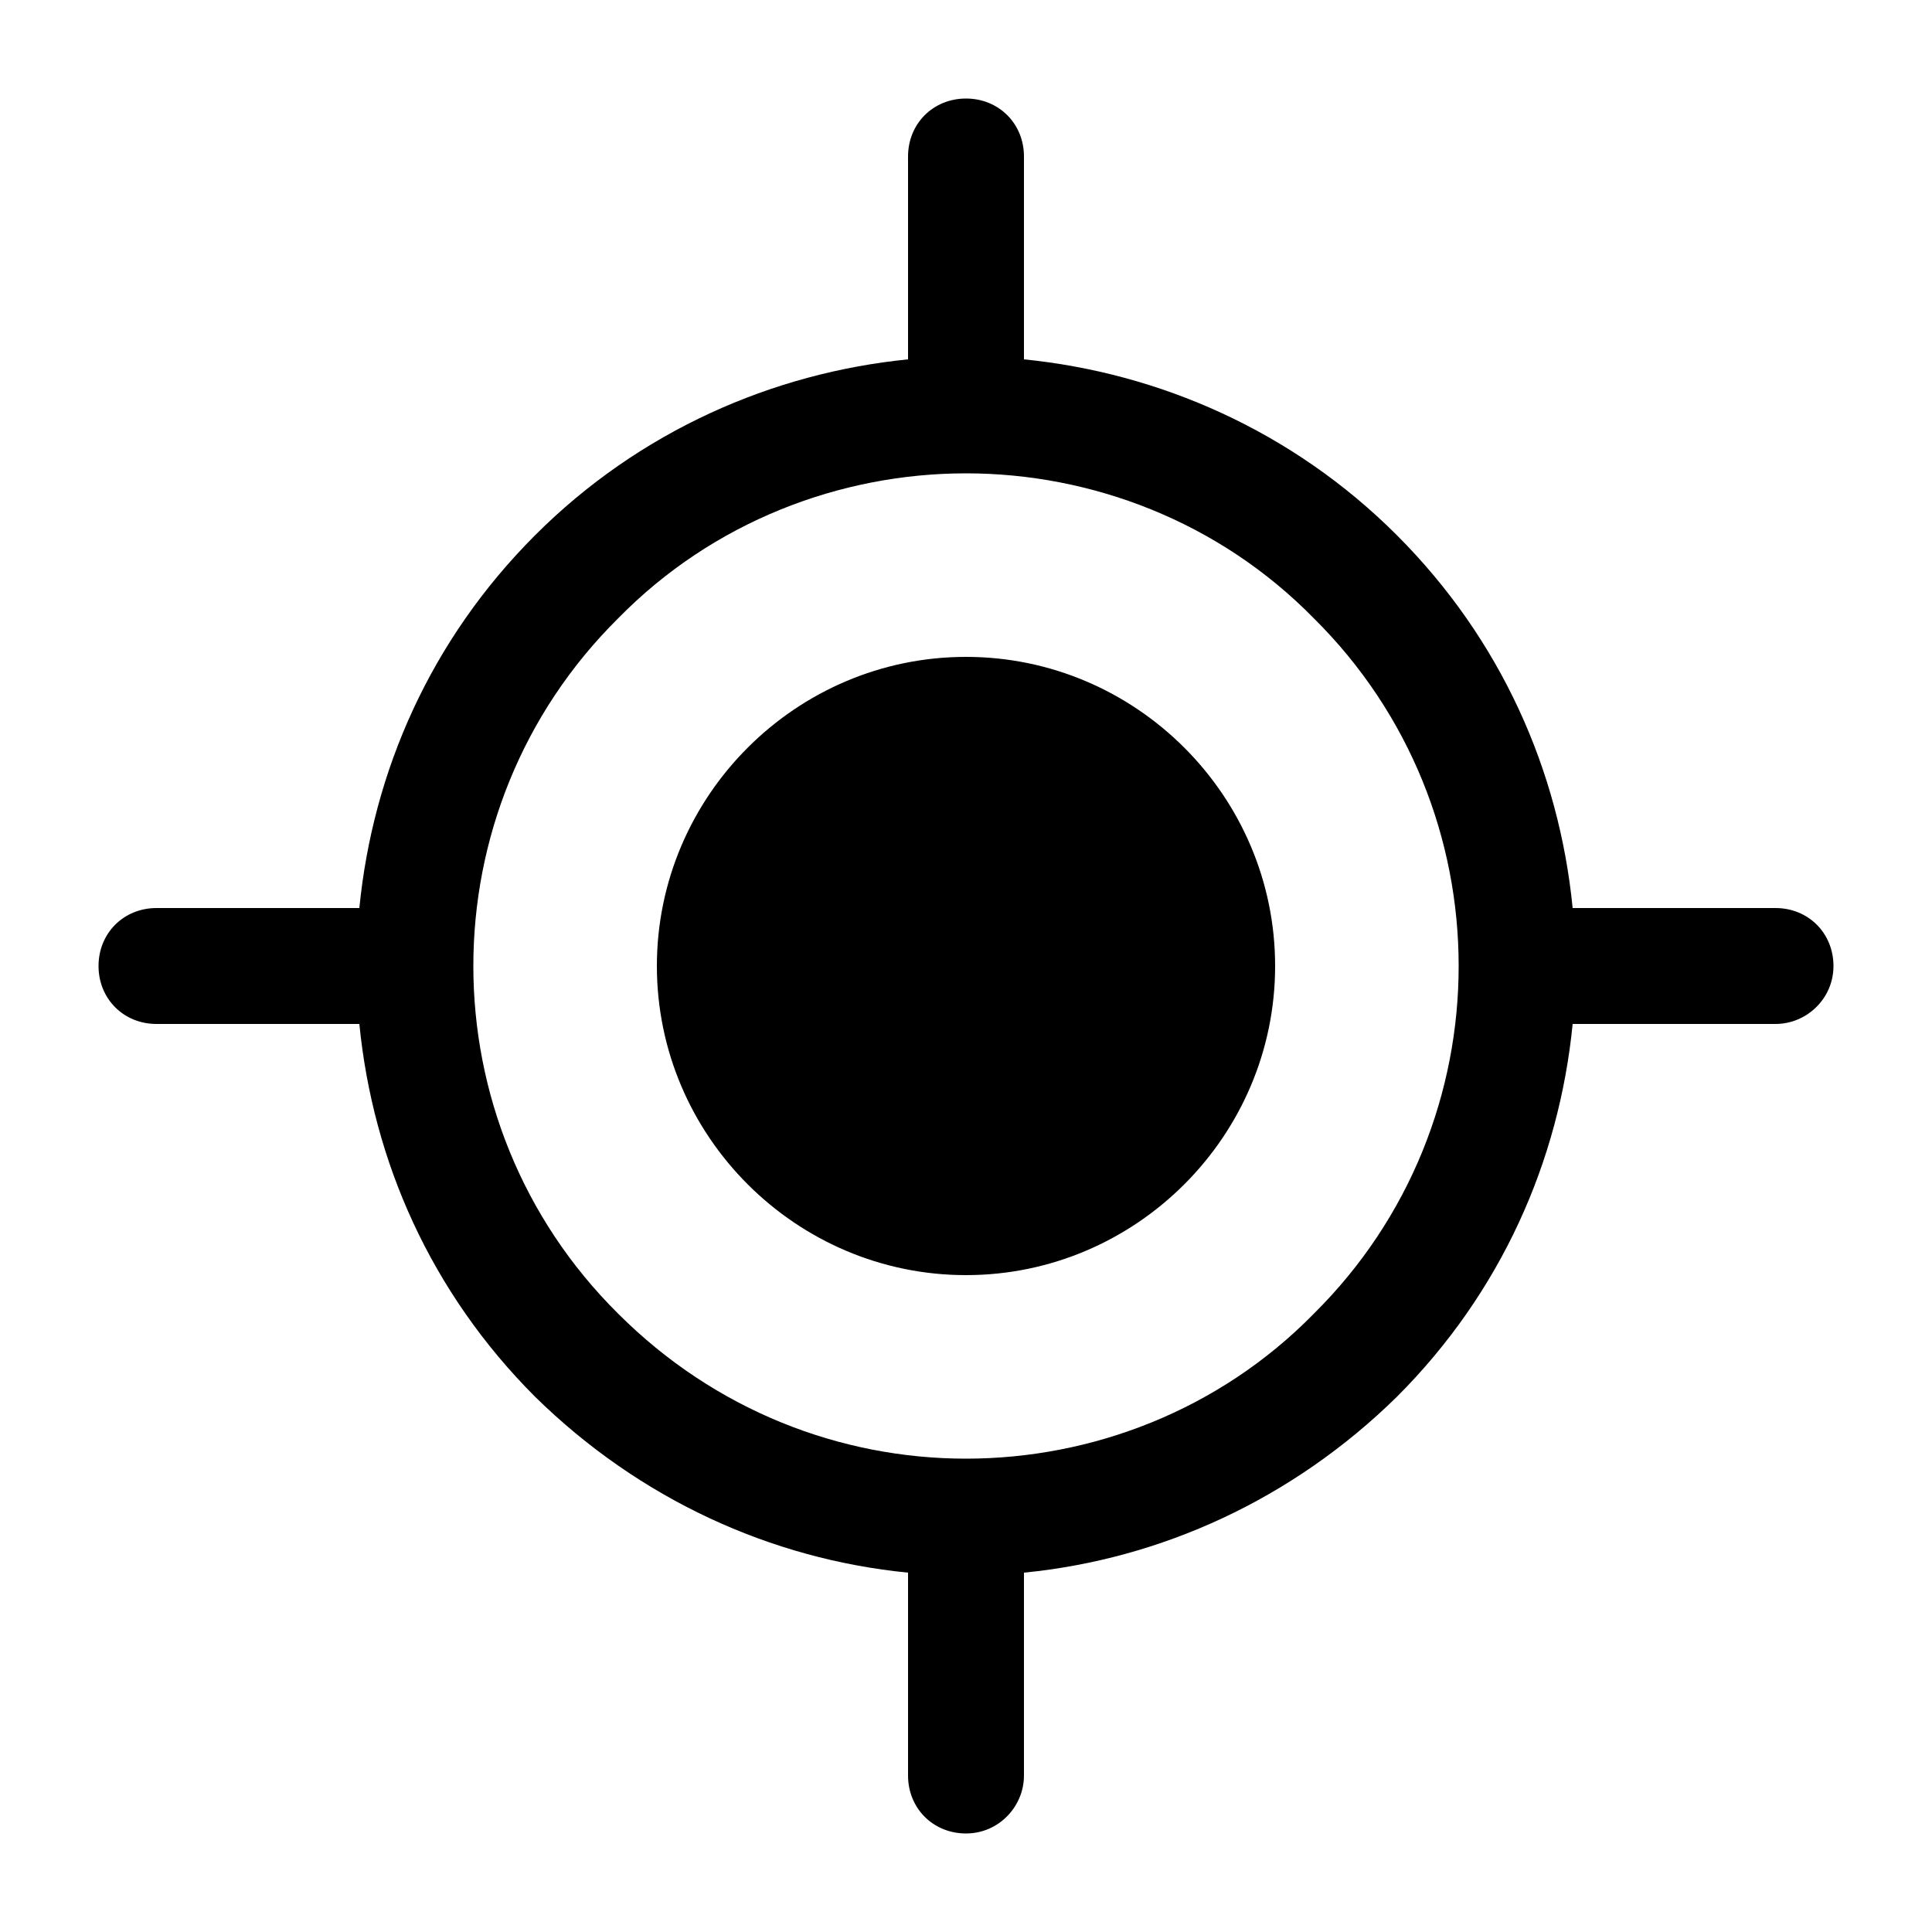 <?xml version="1.0" encoding="UTF-8"?>
<svg width="1000" height="1000" viewBox="0 0 1000 1000" version="1.1" xmlns="http://www.w3.org/2000/svg" xmlns:xlink="http://www.w3.org/1999/xlink">
 <path d="M500,-149 c17,0,30,14,30,30 l0,105 c71,7,139,38,193,91 c54,54,84,122,91,193 l105,0 c16,0,30,13,30,30 c0,17,-13,30,-30,30 l-105,0 c-7,71,-37,139,-91,193 c-54,54,-123,84,-193,91 l0,105 c0,17,-13,30,-30,30 c-17,0,-30,-13,-30,-30 l0,-105 c-70,-7,-139,-37,-193,-91 c-54,-54,-84,-122,-91,-193 l-105,0 c-17,0,-30,-13,-30,-30 c0,-17,13,-30,30,-30 l105,0 c7,-71,37,-139,91,-193 c54,-53,122,-84,193,-91 l0,-105 c0,-17,13,-30,30,-30 Z M660,300 c0,88,-72,160,-160,160 c-88,0,-160,-72,-160,-160 c0,-88,72,-160,160,-160 c88,0,160,72,160,160 Z M500,555 c65,0,131,-25,180,-75 c100,-99,100,-261,0,-360 c-49,-50,-115,-75,-180,-75 c-65,0,-130,25,-180,75 c-100,99,-100,261,0,360 c49,50,115,75,180,75 Z M500,555" fill="rgb(0,0,0)" transform="matrix(1,0,0,-1,0,800)"/>
</svg>